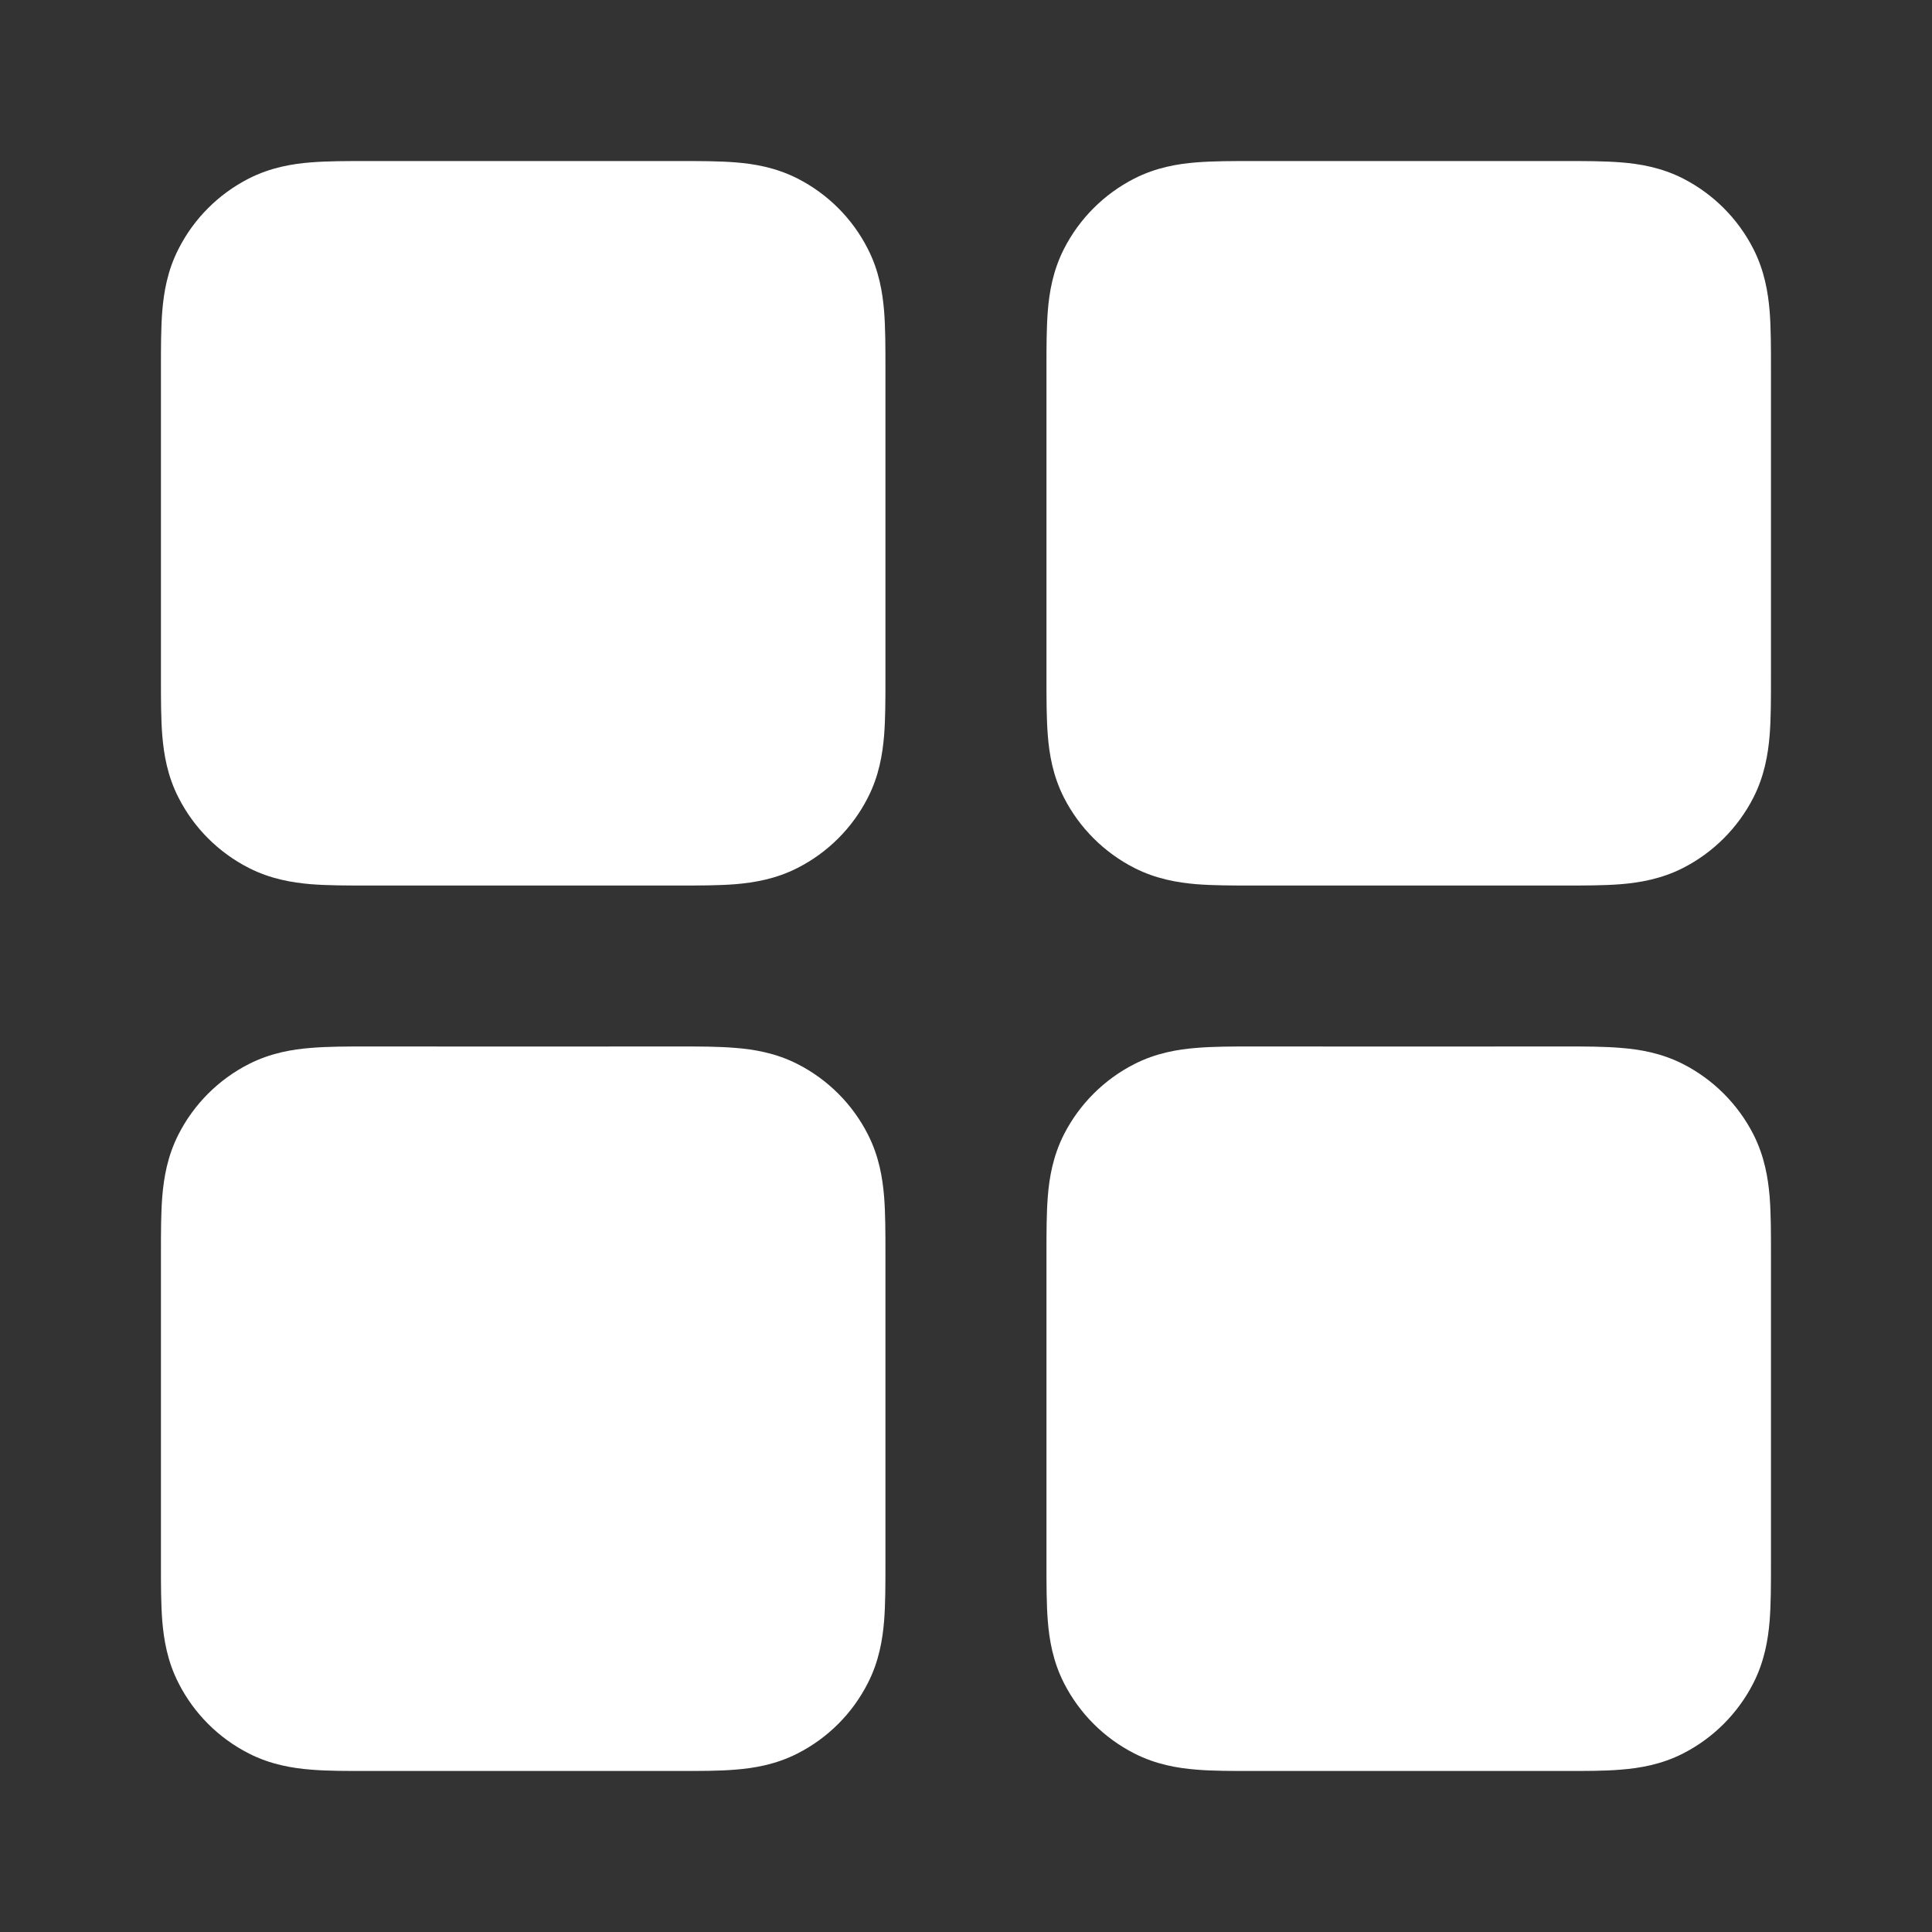<svg width="20" height="20" viewBox="0 0 20 20" fill="none" xmlns="http://www.w3.org/2000/svg">
<rect x="0" y="0" width="20" height="20" fill="#333333" stroke="none"/>
<path fill-rule="evenodd" clip-rule="evenodd" d="M3.806 1.667C4.879 1.667 5.955 1.667 7.026 1.667C7.236 1.667 7.441 1.667 7.615 1.681C7.805 1.696 8.03 1.733 8.256 1.848C8.57 2.008 8.825 2.263 8.984 2.577C9.1 2.803 9.136 3.028 9.152 3.218C9.166 3.392 9.166 3.597 9.166 3.807V7.027C9.166 7.237 9.166 7.442 9.152 7.615C9.136 7.806 9.1 8.031 8.984 8.257C8.825 8.57 8.57 8.825 8.256 8.985C8.03 9.1 7.805 9.137 7.615 9.153C7.441 9.167 7.236 9.167 7.026 9.167H3.806C3.596 9.167 3.391 9.167 3.217 9.153C3.027 9.137 2.802 9.1 2.576 8.985C2.262 8.825 2.007 8.57 1.848 8.257C1.732 8.031 1.696 7.806 1.68 7.615C1.666 7.442 1.666 7.237 1.666 7.027C1.666 7.018 1.666 7.009 1.666 7V3.833C1.666 3.825 1.666 3.816 1.666 3.807C1.666 3.597 1.666 3.392 1.68 3.218C1.696 3.028 1.732 2.803 1.848 2.577C2.007 2.263 2.262 2.008 2.576 1.848C2.802 1.733 3.027 1.696 3.217 1.681C3.391 1.667 3.596 1.667 3.806 1.667Z" fill="white"/>
<path fill-rule="evenodd" clip-rule="evenodd" d="M3.806 10.833C4.879 10.834 5.955 10.834 7.026 10.833C7.236 10.833 7.441 10.833 7.615 10.848C7.805 10.863 8.03 10.9 8.256 11.015C8.57 11.175 8.825 11.43 8.984 11.743C9.1 11.97 9.136 12.194 9.152 12.385C9.166 12.558 9.166 12.763 9.166 12.973V16.193C9.166 16.404 9.166 16.608 9.152 16.782C9.136 16.972 9.1 17.197 8.984 17.423C8.825 17.737 8.57 17.992 8.256 18.152C8.03 18.267 7.805 18.304 7.615 18.319C7.441 18.334 7.236 18.333 7.026 18.333H3.806C3.596 18.333 3.391 18.334 3.217 18.319C3.027 18.304 2.802 18.267 2.576 18.152C2.262 17.992 2.007 17.737 1.848 17.423C1.732 17.197 1.696 16.972 1.68 16.782C1.666 16.608 1.666 16.404 1.666 16.193C1.666 16.184 1.666 16.176 1.666 16.167V13C1.666 12.991 1.666 12.982 1.666 12.973C1.666 12.763 1.666 12.558 1.68 12.385C1.696 12.194 1.732 11.97 1.848 11.743C2.007 11.43 2.262 11.175 2.576 11.015C2.802 10.9 3.027 10.863 3.217 10.848C3.391 10.833 3.596 10.833 3.806 10.833Z" fill="white"/>
<path fill-rule="evenodd" clip-rule="evenodd" d="M12.973 1.667C14.046 1.667 15.121 1.667 16.193 1.667C16.403 1.667 16.608 1.667 16.781 1.681C16.972 1.696 17.197 1.733 17.423 1.848C17.736 2.008 17.991 2.263 18.151 2.577C18.266 2.803 18.303 3.028 18.319 3.218C18.333 3.392 18.333 3.597 18.333 3.807V7.027C18.333 7.237 18.333 7.442 18.319 7.615C18.303 7.806 18.266 8.031 18.151 8.257C17.991 8.57 17.736 8.825 17.423 8.985C17.197 9.1 16.972 9.137 16.781 9.153C16.608 9.167 16.403 9.167 16.193 9.167H12.973C12.762 9.167 12.558 9.167 12.384 9.153C12.194 9.137 11.969 9.1 11.743 8.985C11.429 8.825 11.174 8.57 11.014 8.257C10.899 8.031 10.862 7.806 10.847 7.615C10.833 7.442 10.833 7.237 10.833 7.027C10.833 7.018 10.833 7.009 10.833 7V3.833C10.833 3.825 10.833 3.816 10.833 3.807C10.833 3.597 10.833 3.392 10.847 3.218C10.862 3.028 10.899 2.803 11.014 2.577C11.174 2.263 11.429 2.008 11.743 1.848C11.969 1.733 12.194 1.696 12.384 1.681C12.558 1.667 12.762 1.667 12.973 1.667Z" fill="white"/>
<path fill-rule="evenodd" clip-rule="evenodd" d="M12.973 10.833C14.046 10.834 15.121 10.834 16.193 10.833C16.403 10.833 16.608 10.833 16.781 10.848C16.972 10.863 17.197 10.9 17.423 11.015C17.736 11.175 17.991 11.43 18.151 11.743C18.266 11.97 18.303 12.194 18.319 12.385C18.333 12.558 18.333 12.763 18.333 12.973V16.193C18.333 16.404 18.333 16.608 18.319 16.782C18.303 16.972 18.266 17.197 18.151 17.423C17.991 17.737 17.736 17.992 17.423 18.152C17.197 18.267 16.972 18.304 16.781 18.319C16.608 18.334 16.403 18.333 16.193 18.333H12.973C12.762 18.333 12.558 18.334 12.384 18.319C12.194 18.304 11.969 18.267 11.743 18.152C11.429 17.992 11.174 17.737 11.014 17.423C10.899 17.197 10.862 16.972 10.847 16.782C10.833 16.608 10.833 16.404 10.833 16.193C10.833 16.184 10.833 16.176 10.833 16.167V13C10.833 12.991 10.833 12.982 10.833 12.973C10.833 12.763 10.833 12.558 10.847 12.385C10.862 12.194 10.899 11.97 11.014 11.743C11.174 11.43 11.429 11.175 11.743 11.015C11.969 10.9 12.194 10.863 12.384 10.848C12.558 10.833 12.762 10.833 12.973 10.833Z" fill="white"/>
</svg>
